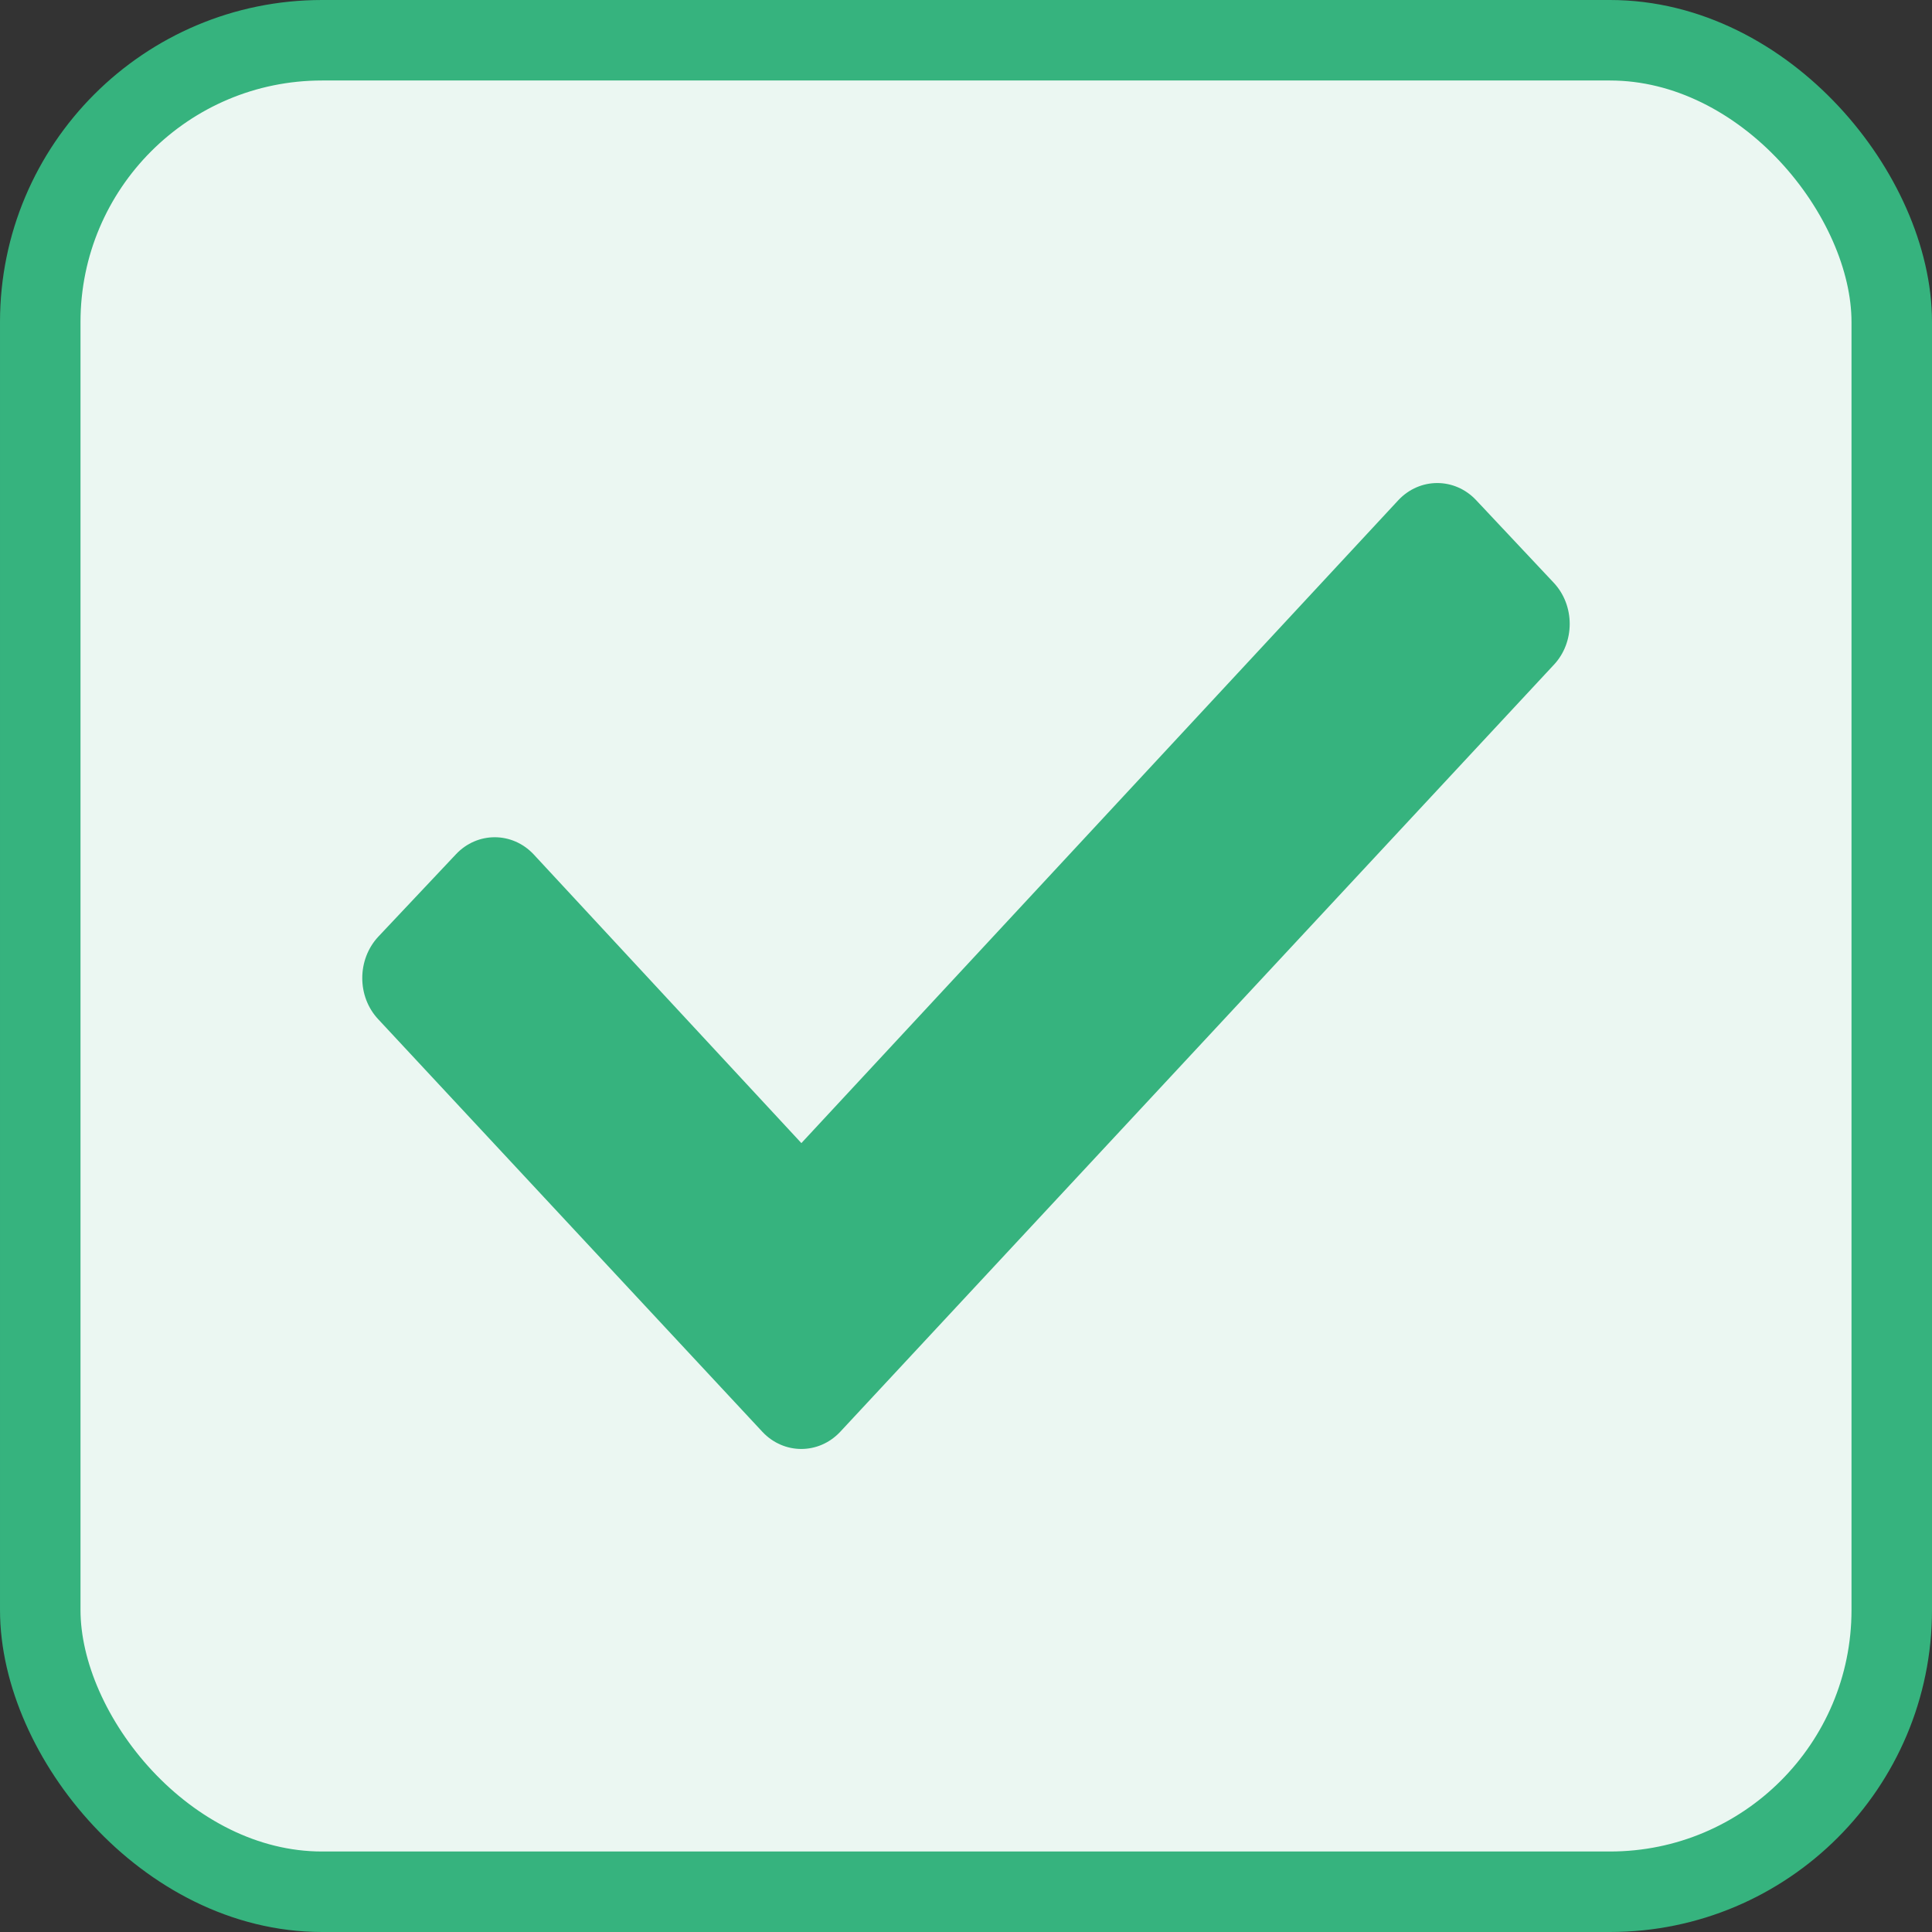 <svg width="24" height="24" viewBox="0 0 24 24" fill="none" xmlns="http://www.w3.org/2000/svg">
<rect x="0" y="0" width="24" height="24" fill="#333333" stroke="none"/>
<rect x="0.5" y="0.5" width="23" height="23" rx="3.5" fill="#EBF7F2" stroke="#36B37E"/>
<path fill-rule="evenodd" clip-rule="evenodd" d="M9.472 17.788L4.699 12.662C4.434 12.38 4.434 11.921 4.699 11.636L5.664 10.612C5.929 10.33 6.362 10.33 6.628 10.612L9.955 14.2L17.372 6.212C17.638 5.93 18.07 5.93 18.336 6.212L19.3 7.238C19.566 7.52 19.566 7.981 19.3 8.261L10.436 17.788C10.17 18.07 9.738 18.07 9.472 17.788" fill="#36B37E"/>
</svg>
